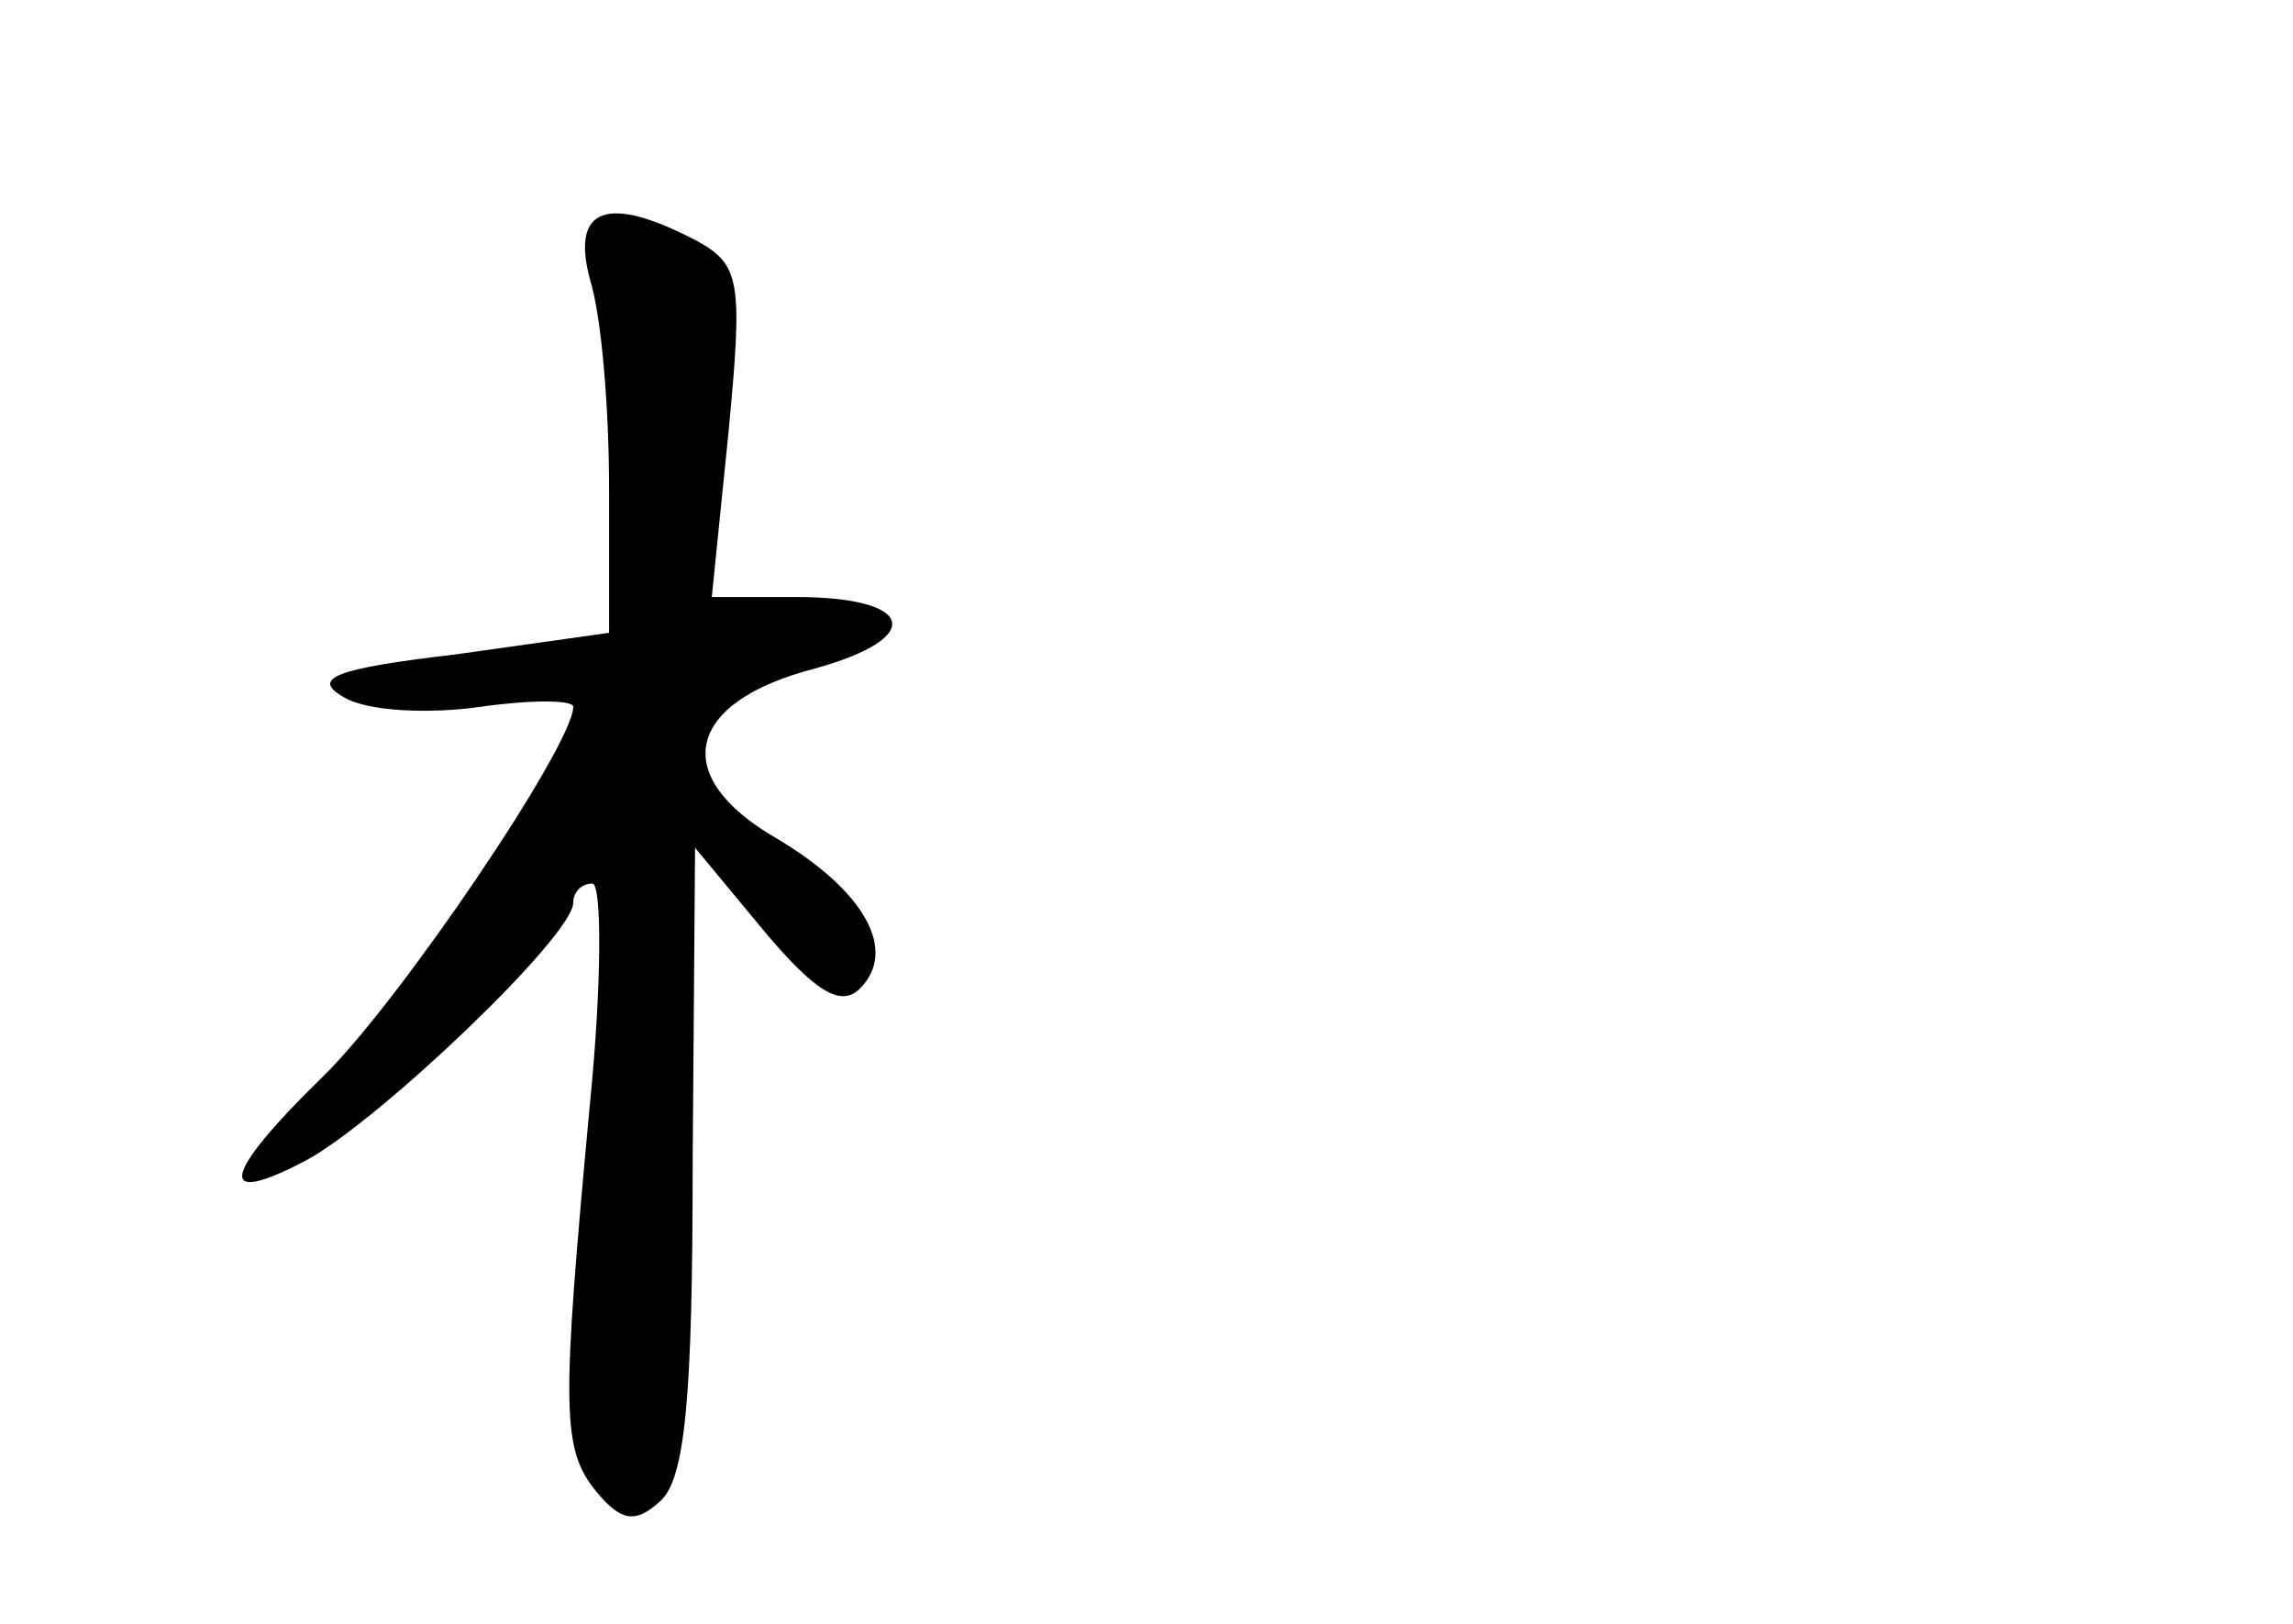 <?xml version="1.0" standalone="no"?>
<!DOCTYPE svg PUBLIC "-//W3C//DTD SVG 20010904//EN"
 "http://www.w3.org/TR/2001/REC-SVG-20010904/DTD/svg10.dtd">
<svg version="1.0" xmlns="http://www.w3.org/2000/svg"
 width="96pt" height="68pt" viewBox="0 0 96 68"
 preserveAspectRatio="xMidYMid meet">
<g transform="translate(0,68) scale(0.1,-0.1)"
fill="#000000" stroke="none">
<path d="M247 563 c5 -16 8 -55 8 -88 l0 -60 -64 -9 c-51 -6 -61 -10 -47 -18
10 -6 36 -7 57 -4 21 3 39 3 39 0 0 -16 -73 -124 -105 -155 -42 -41 -45 -55
-7 -35 30 16 112 94 112 108 0 4 3 8 8 8 4 0 4 -42 -1 -92 -12 -129 -12 -145
3 -163 10 -12 16 -13 26 -4 11 9 14 44 14 143 l1 131 29 -35 c21 -25 32 -32
40 -24 16 16 2 41 -35 63 -45 26 -38 57 16 71 47 13 42 30 -8 30 l-35 0 7 69
c6 63 5 70 -13 80 -38 20 -53 14 -45 -16z"/>
</g>
</svg>
